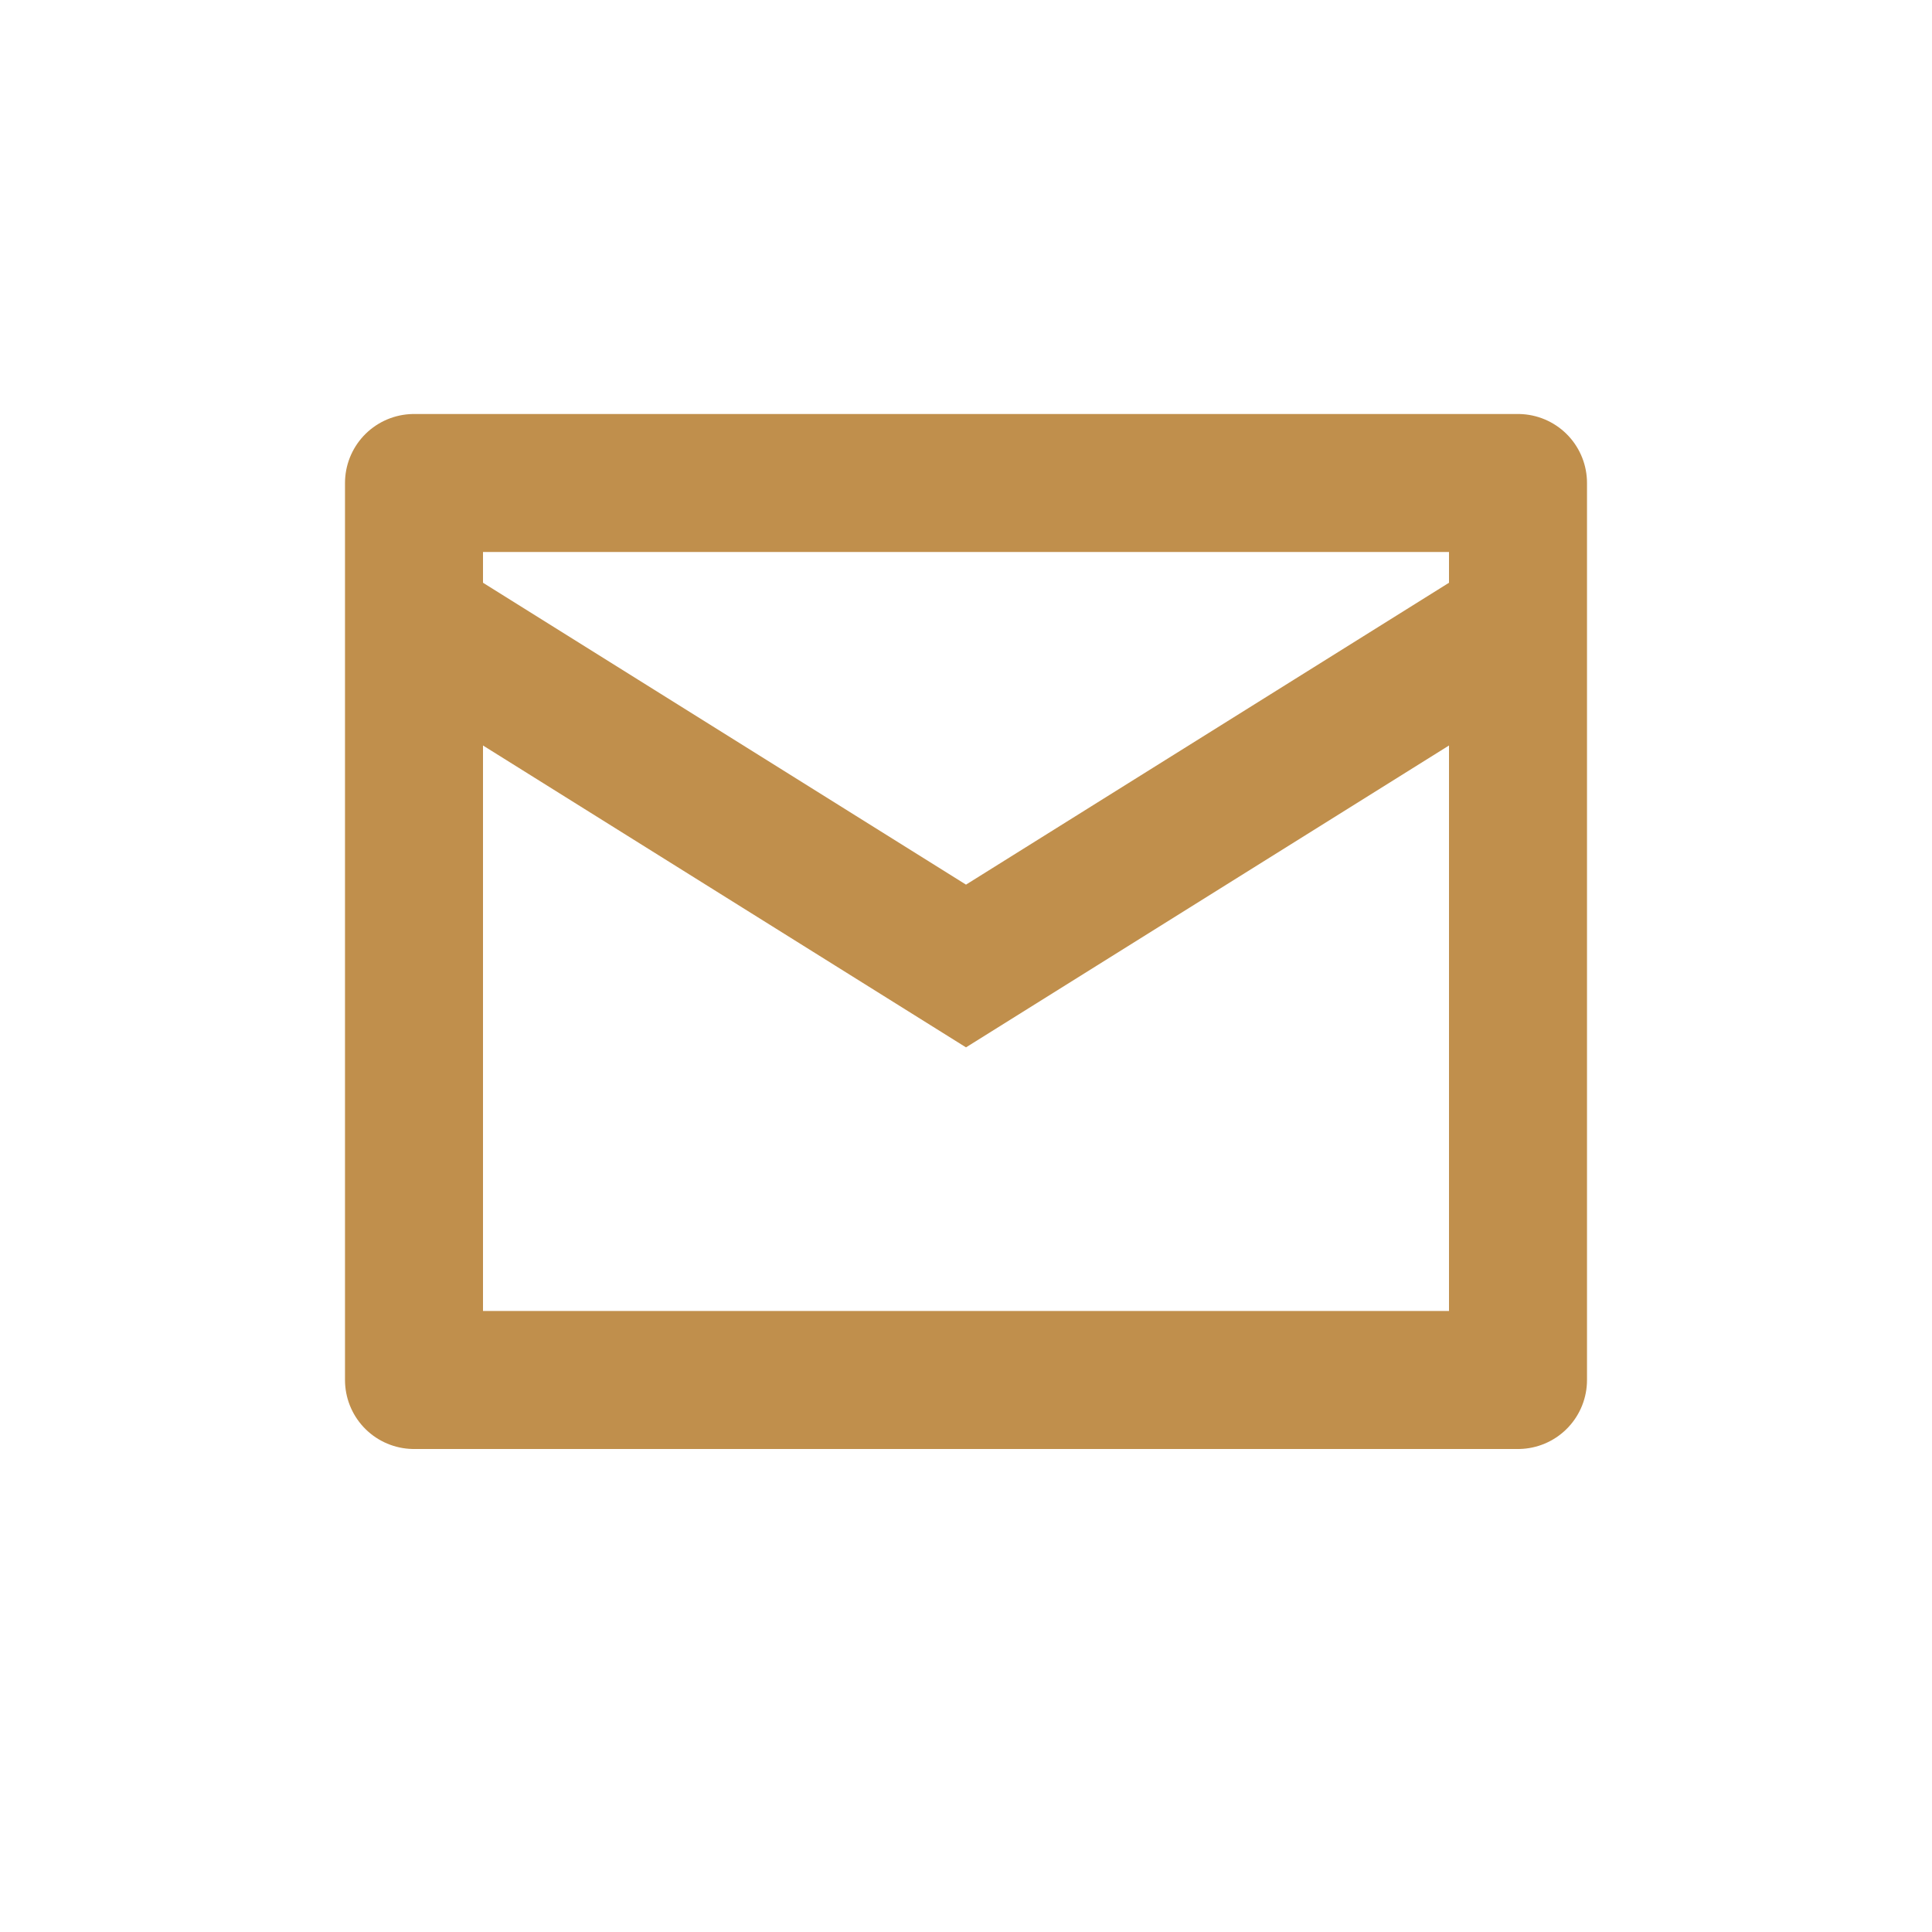 <svg width="28" height="28" viewBox="0 0 28 28" fill="none" xmlns="http://www.w3.org/2000/svg">
<path d="M6 7H22V20H6V7Z" stroke="#C08F4C" stroke-width="2" stroke-linejoin="round"/>
<path d="M6 9L14 14L22 9" stroke="#C08F4C" stroke-width="2"/>
</svg>
